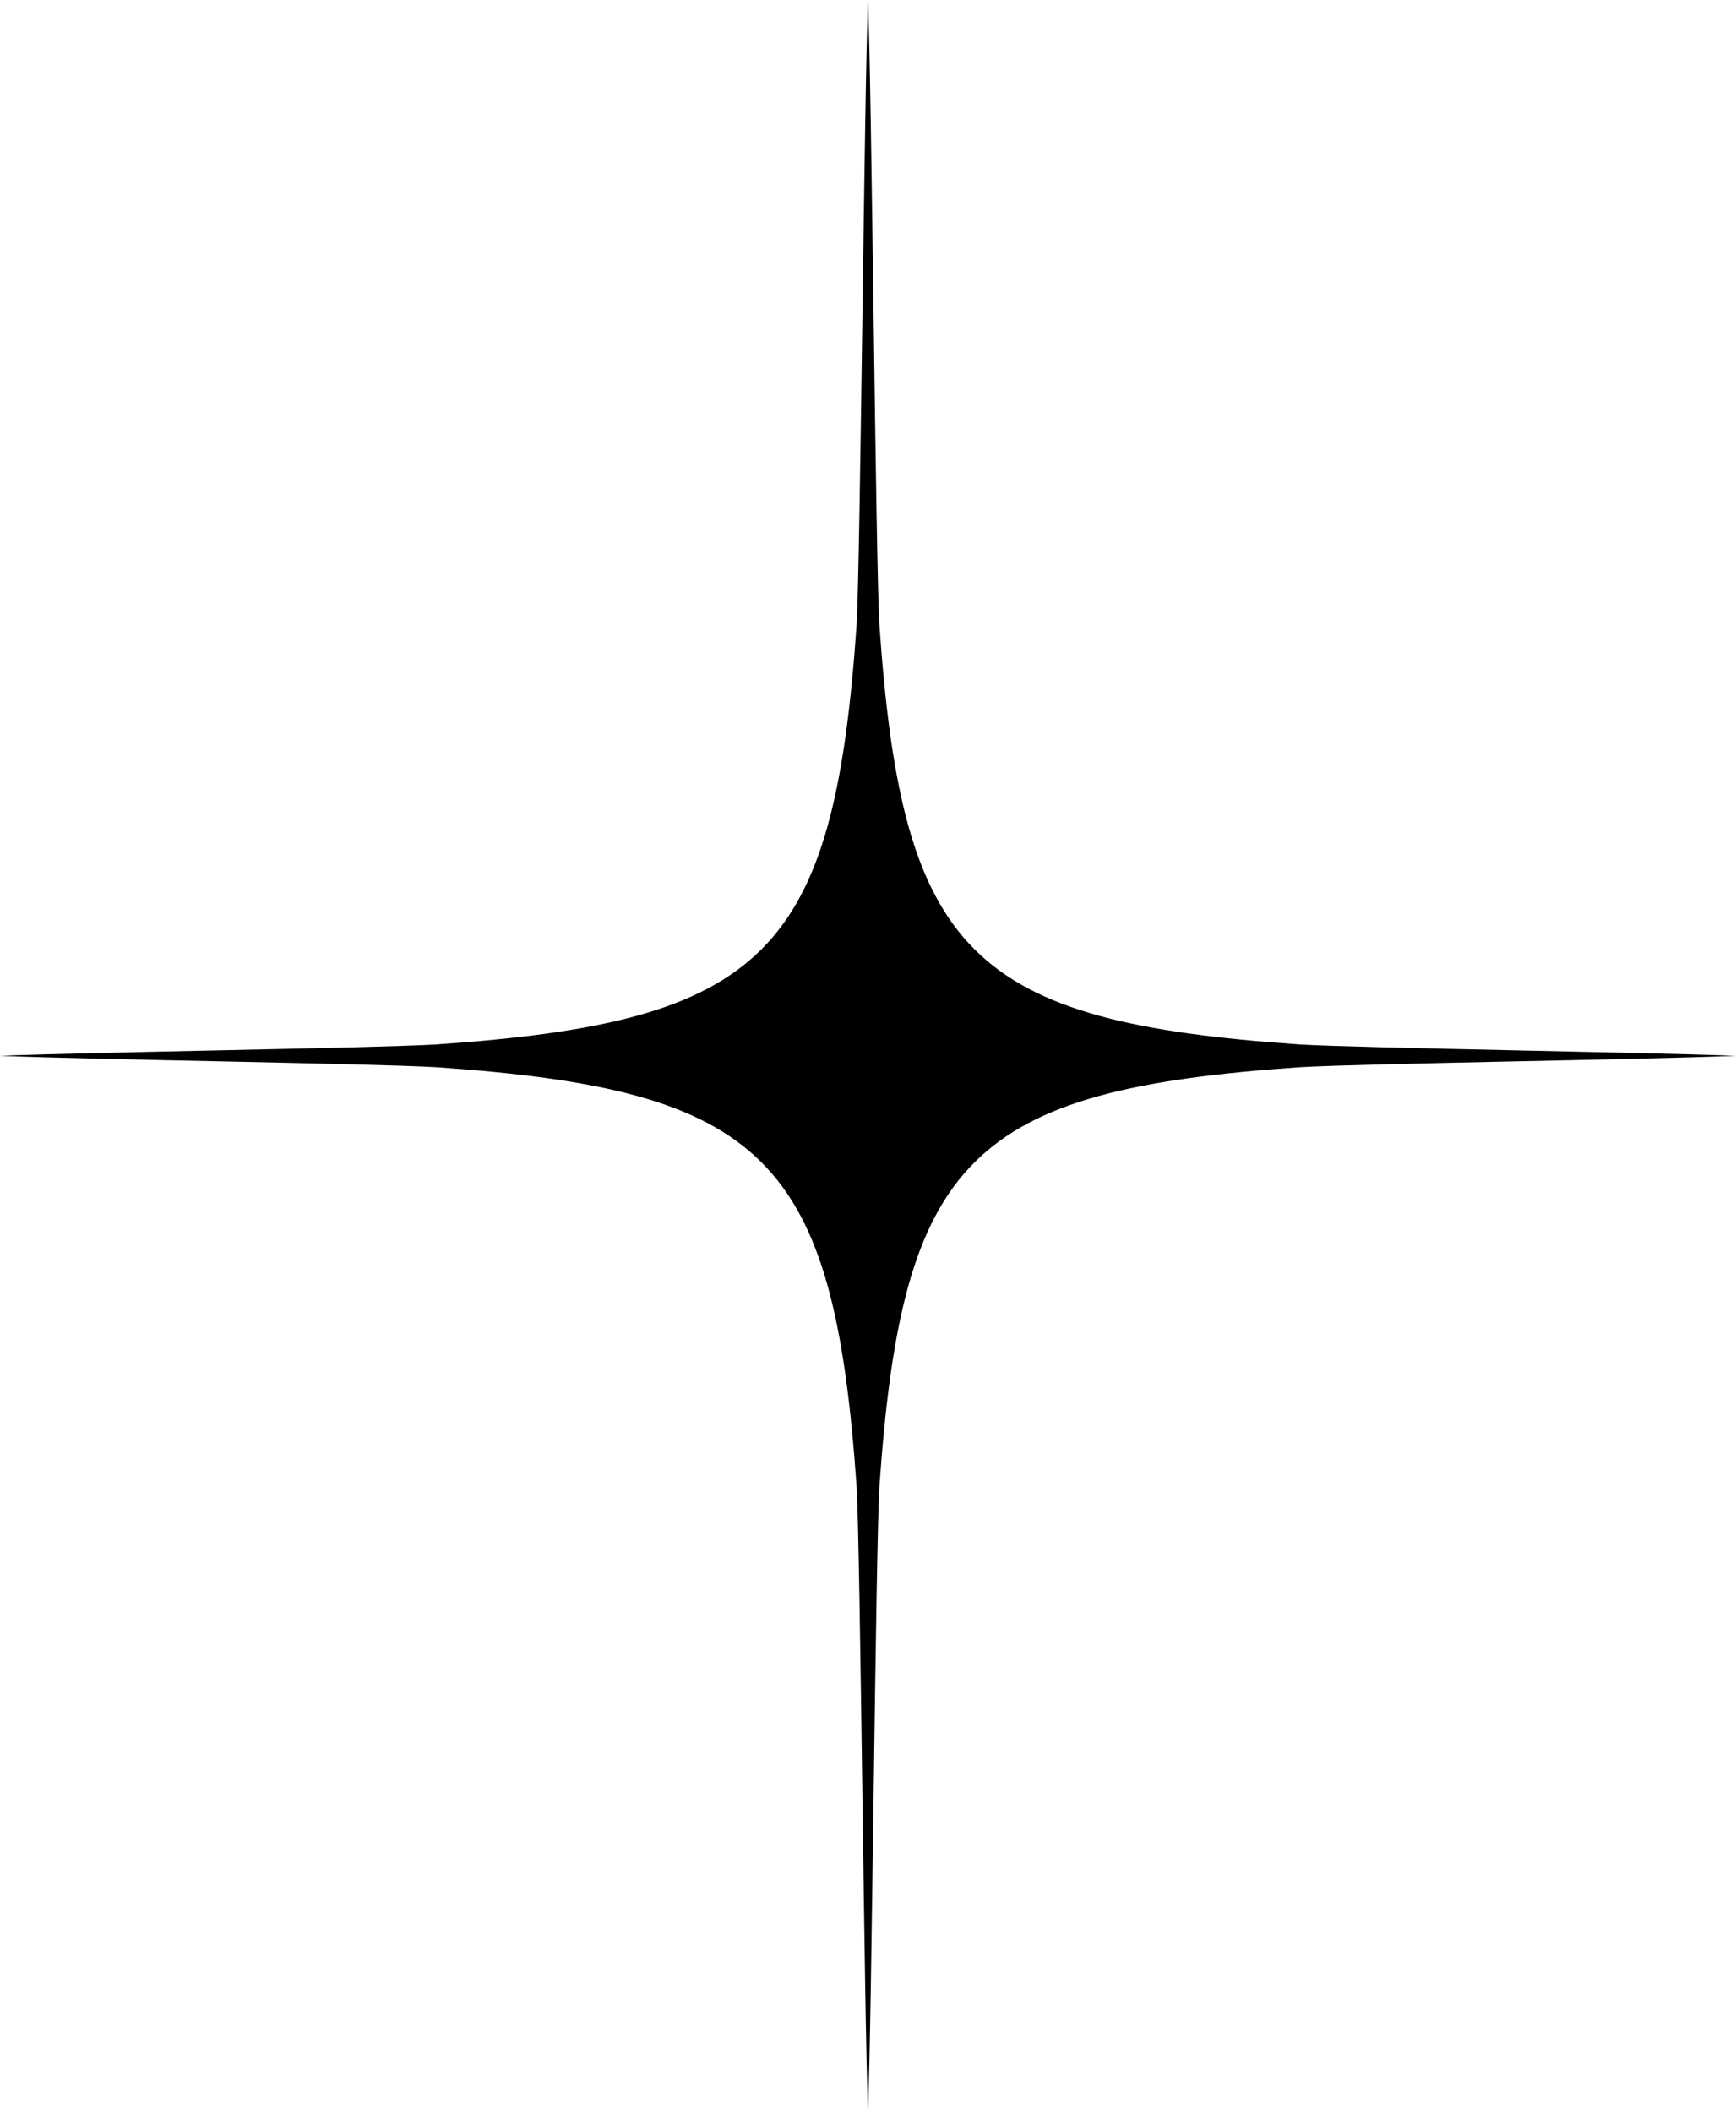<svg width="37" height="45" viewBox="0 0 37 45" fill="none" xmlns="http://www.w3.org/2000/svg">
<path d="M37 22.5C34.98 22.581 29.164 22.661 27.71 22.742C20.681 23.226 19.227 24.677 18.742 31.694C18.662 33.145 18.581 42.984 18.5 45C18.419 42.984 18.338 33.145 18.258 31.694C17.773 24.677 16.319 23.226 9.29 22.742C7.836 22.661 2.02 22.581 0 22.5C2.02 22.419 7.836 22.339 9.29 22.258C16.319 21.774 17.773 20.323 18.258 13.306C18.338 11.855 18.419 2.016 18.5 0C18.581 2.016 18.662 11.855 18.742 13.306C19.227 20.323 20.681 21.774 27.71 22.258C29.164 22.339 34.9 22.419 37 22.5Z" fill="black"/>
</svg>
